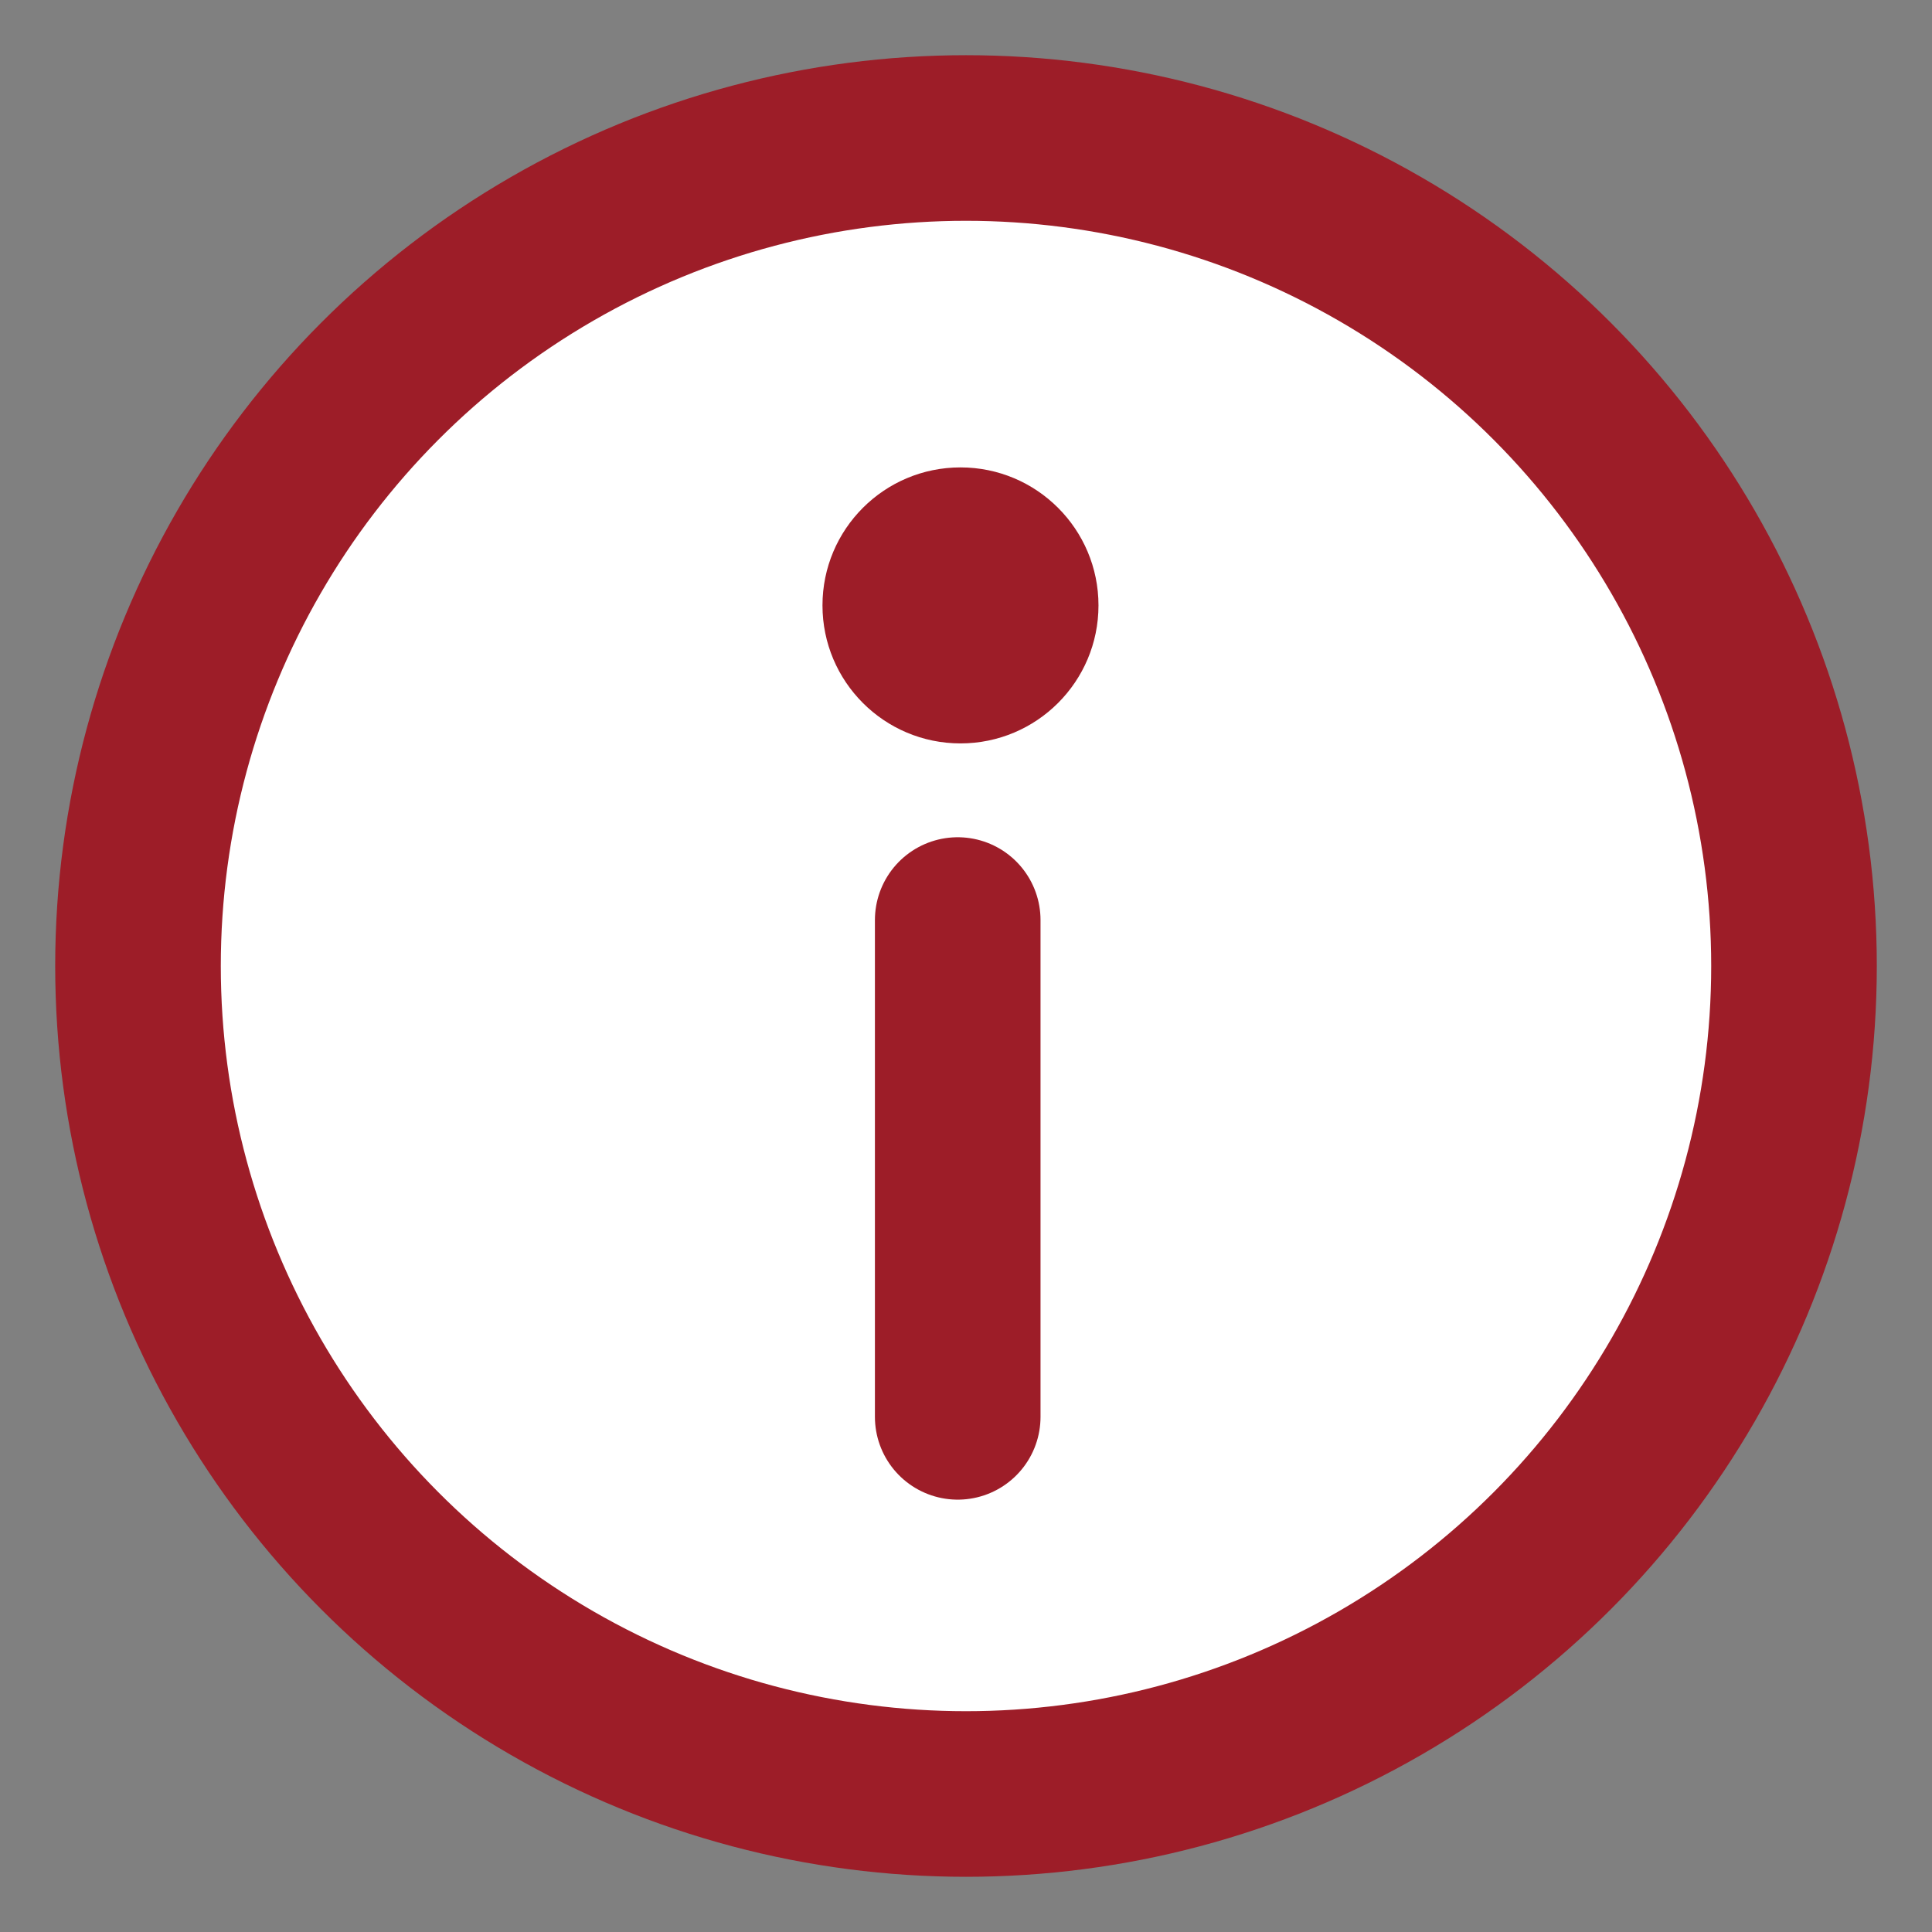 <svg xmlns="http://www.w3.org/2000/svg" xmlns:xlink="http://www.w3.org/1999/xlink" width="14" height="14" viewBox="0 0 14 14">
    <rect x="0" y="0" width="14" height="14" fill="#808080" stroke="none"/>
    <defs>
        <circle id="prefix__a" cx="6" cy="6" r="6"/>
    </defs>
    <g fill="none" fill-rule="evenodd" transform="translate(1 1)">
        <mask id="prefix__b" fill="#fff">
            <use xlink:href="#prefix__a"/>
        </mask>
        <use fill="#FFF" stroke="#9D1D28" stroke-width="1.2" xlink:href="#prefix__a"/>
        <g mask="url(#prefix__b)">
            <g transform="translate(5.04 2.667)">
                <circle cx=".92" cy=".72" r="1" fill="#9D1D28"/>
                <path stroke="#9D1D28" stroke-linecap="round" stroke-width="1.2" d="M0.9 3L0.9 6.6"/>
            </g>
        </g>
    </g>
</svg>

